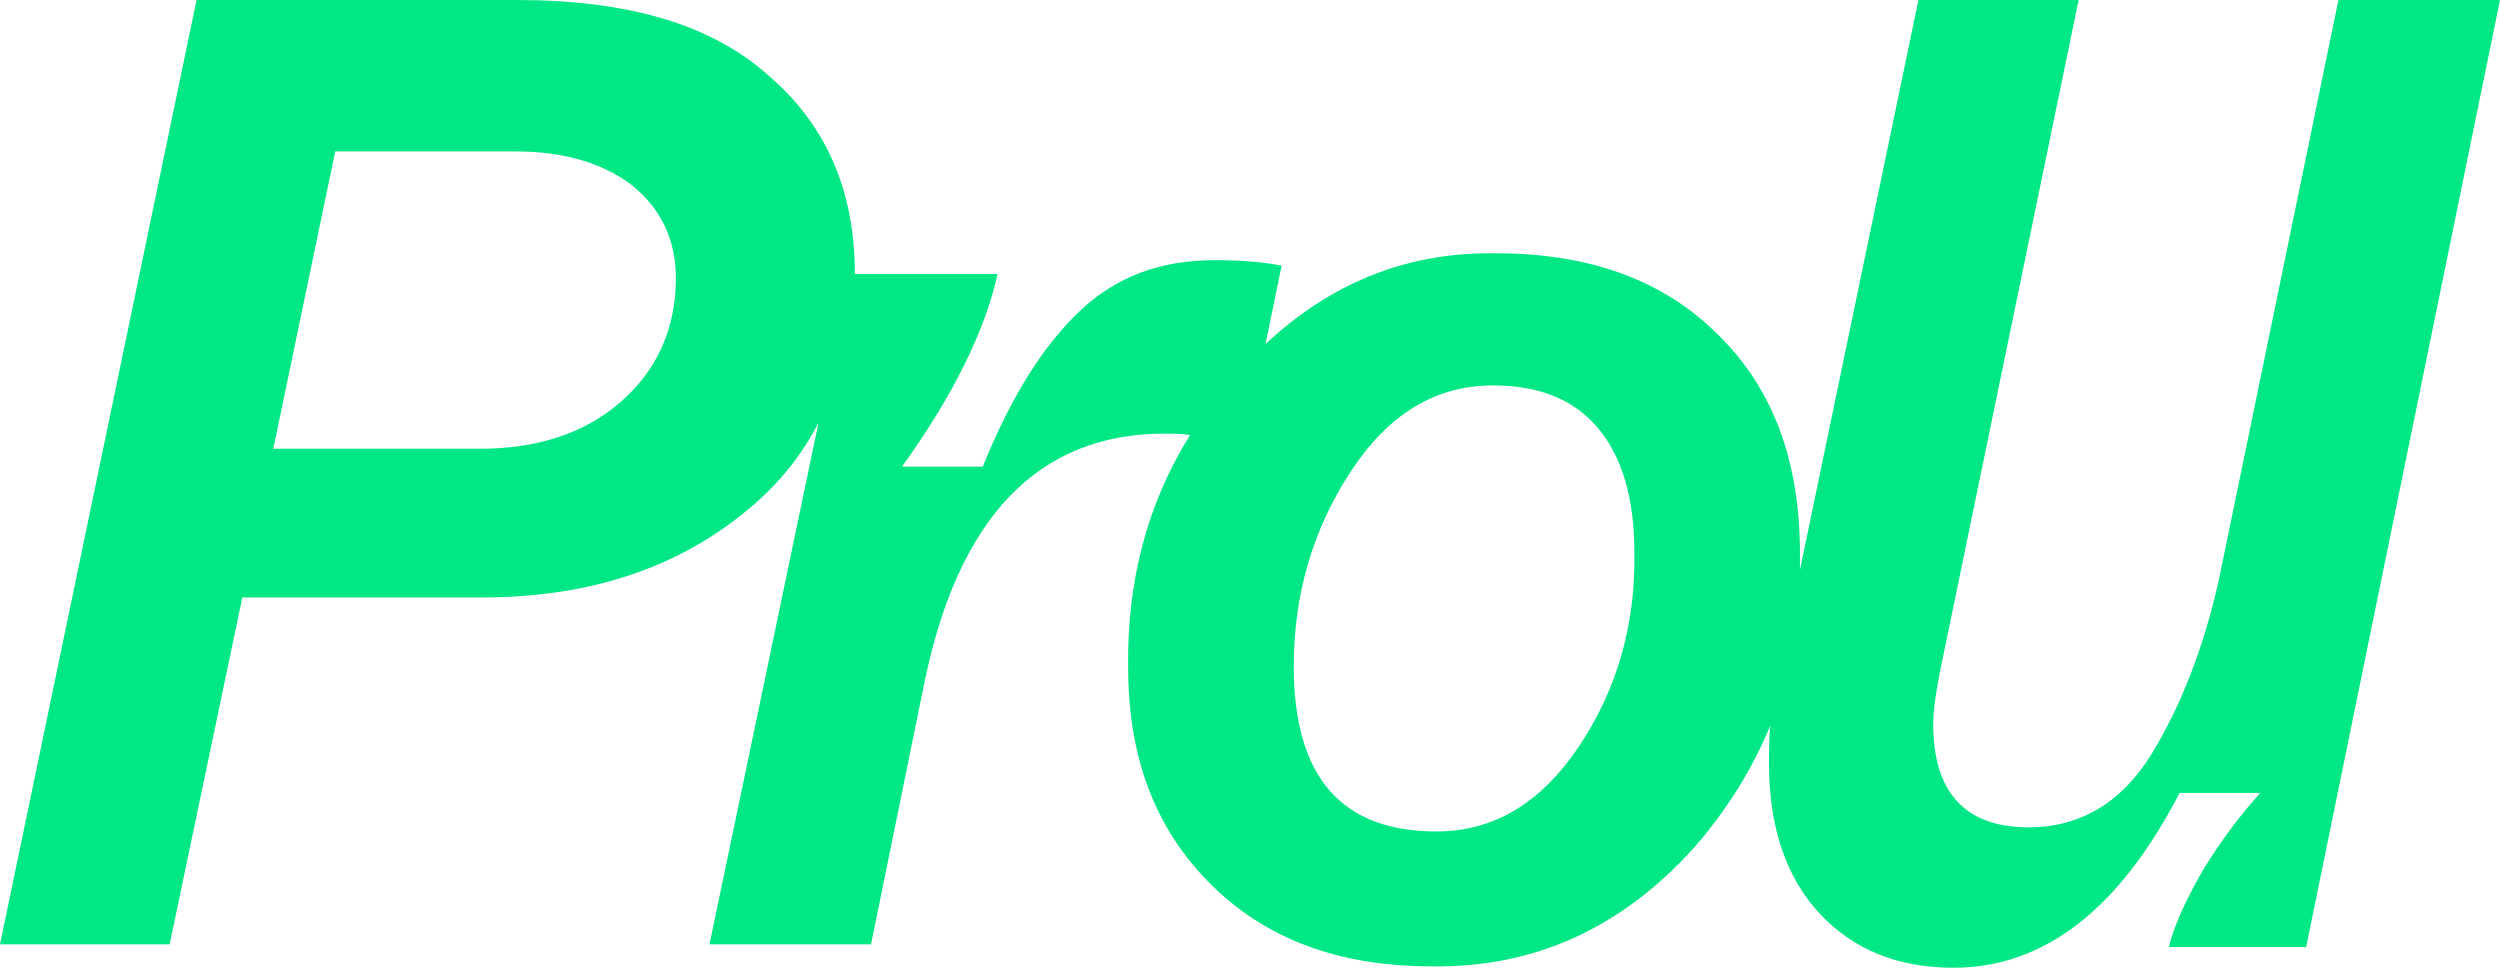 <svg width="93" height="36" viewBox="0 0 93 36" fill="none" xmlns="http://www.w3.org/2000/svg">
<path d="M86.99 0L82.533 21.61C81.982 24.068 81.131 26.27 80.029 28.063C78.927 29.855 77.375 30.777 75.472 30.777C73.118 30.777 71.916 29.496 71.916 26.936C71.916 26.424 72.016 25.758 72.166 24.99L77.325 0H71.365L66.958 21.201C66.958 20.996 66.958 20.791 66.958 20.586C66.958 17.155 65.956 14.441 63.903 12.444C61.85 10.395 59.095 9.422 55.64 9.422C52.385 9.371 49.53 10.498 47.076 12.802L47.677 9.883C46.926 9.73 46.074 9.679 45.173 9.679C43.17 9.679 41.517 10.293 40.165 11.573C38.813 12.854 37.611 14.748 36.559 17.36H33.554C35.507 14.646 36.659 12.239 37.11 10.191H31.801C31.801 7.118 30.75 4.66 28.596 2.817C26.493 0.922 23.388 0 19.231 0H7.312L0 35.129H6.31L9.015 22.225H17.929C21.985 22.225 25.291 21.098 27.895 18.896C28.997 17.974 29.848 16.899 30.449 15.721L26.393 35.129H32.402L34.355 25.553C35.607 19.255 38.612 16.131 43.32 16.131C43.62 16.131 43.921 16.131 44.271 16.182C42.669 18.742 41.918 21.662 41.968 24.836C41.968 28.165 42.969 30.828 45.023 32.876C47.076 34.925 49.78 35.949 53.286 35.949C57.092 36 60.347 34.515 63.052 31.494C64.254 30.111 65.205 28.575 65.856 26.987C65.806 27.448 65.806 27.909 65.806 28.421C65.806 30.777 66.457 32.671 67.709 34.003C68.961 35.334 70.614 36 72.667 36C76.023 36 78.827 33.849 81.081 29.496H84.086C83.385 30.265 82.683 31.186 81.982 32.313C81.331 33.44 80.88 34.413 80.68 35.232H85.788L93 0H86.99ZM23.087 14.953C21.735 16.131 19.982 16.694 17.829 16.694H10.166L12.47 5.633H19.181C21.034 5.633 22.486 6.094 23.538 6.913C24.59 7.784 25.141 8.91 25.141 10.344C25.141 12.239 24.439 13.775 23.087 14.953ZM58.745 27.755C57.343 29.855 55.59 30.93 53.436 30.93C49.88 30.93 48.128 28.882 48.128 24.785C48.128 22.122 48.829 19.715 50.231 17.565C51.633 15.414 53.386 14.338 55.54 14.338C57.242 14.338 58.544 14.851 59.446 15.926C60.347 17.001 60.798 18.538 60.798 20.535C60.848 23.249 60.147 25.656 58.745 27.755Z" fill="#00E785"/>
</svg>